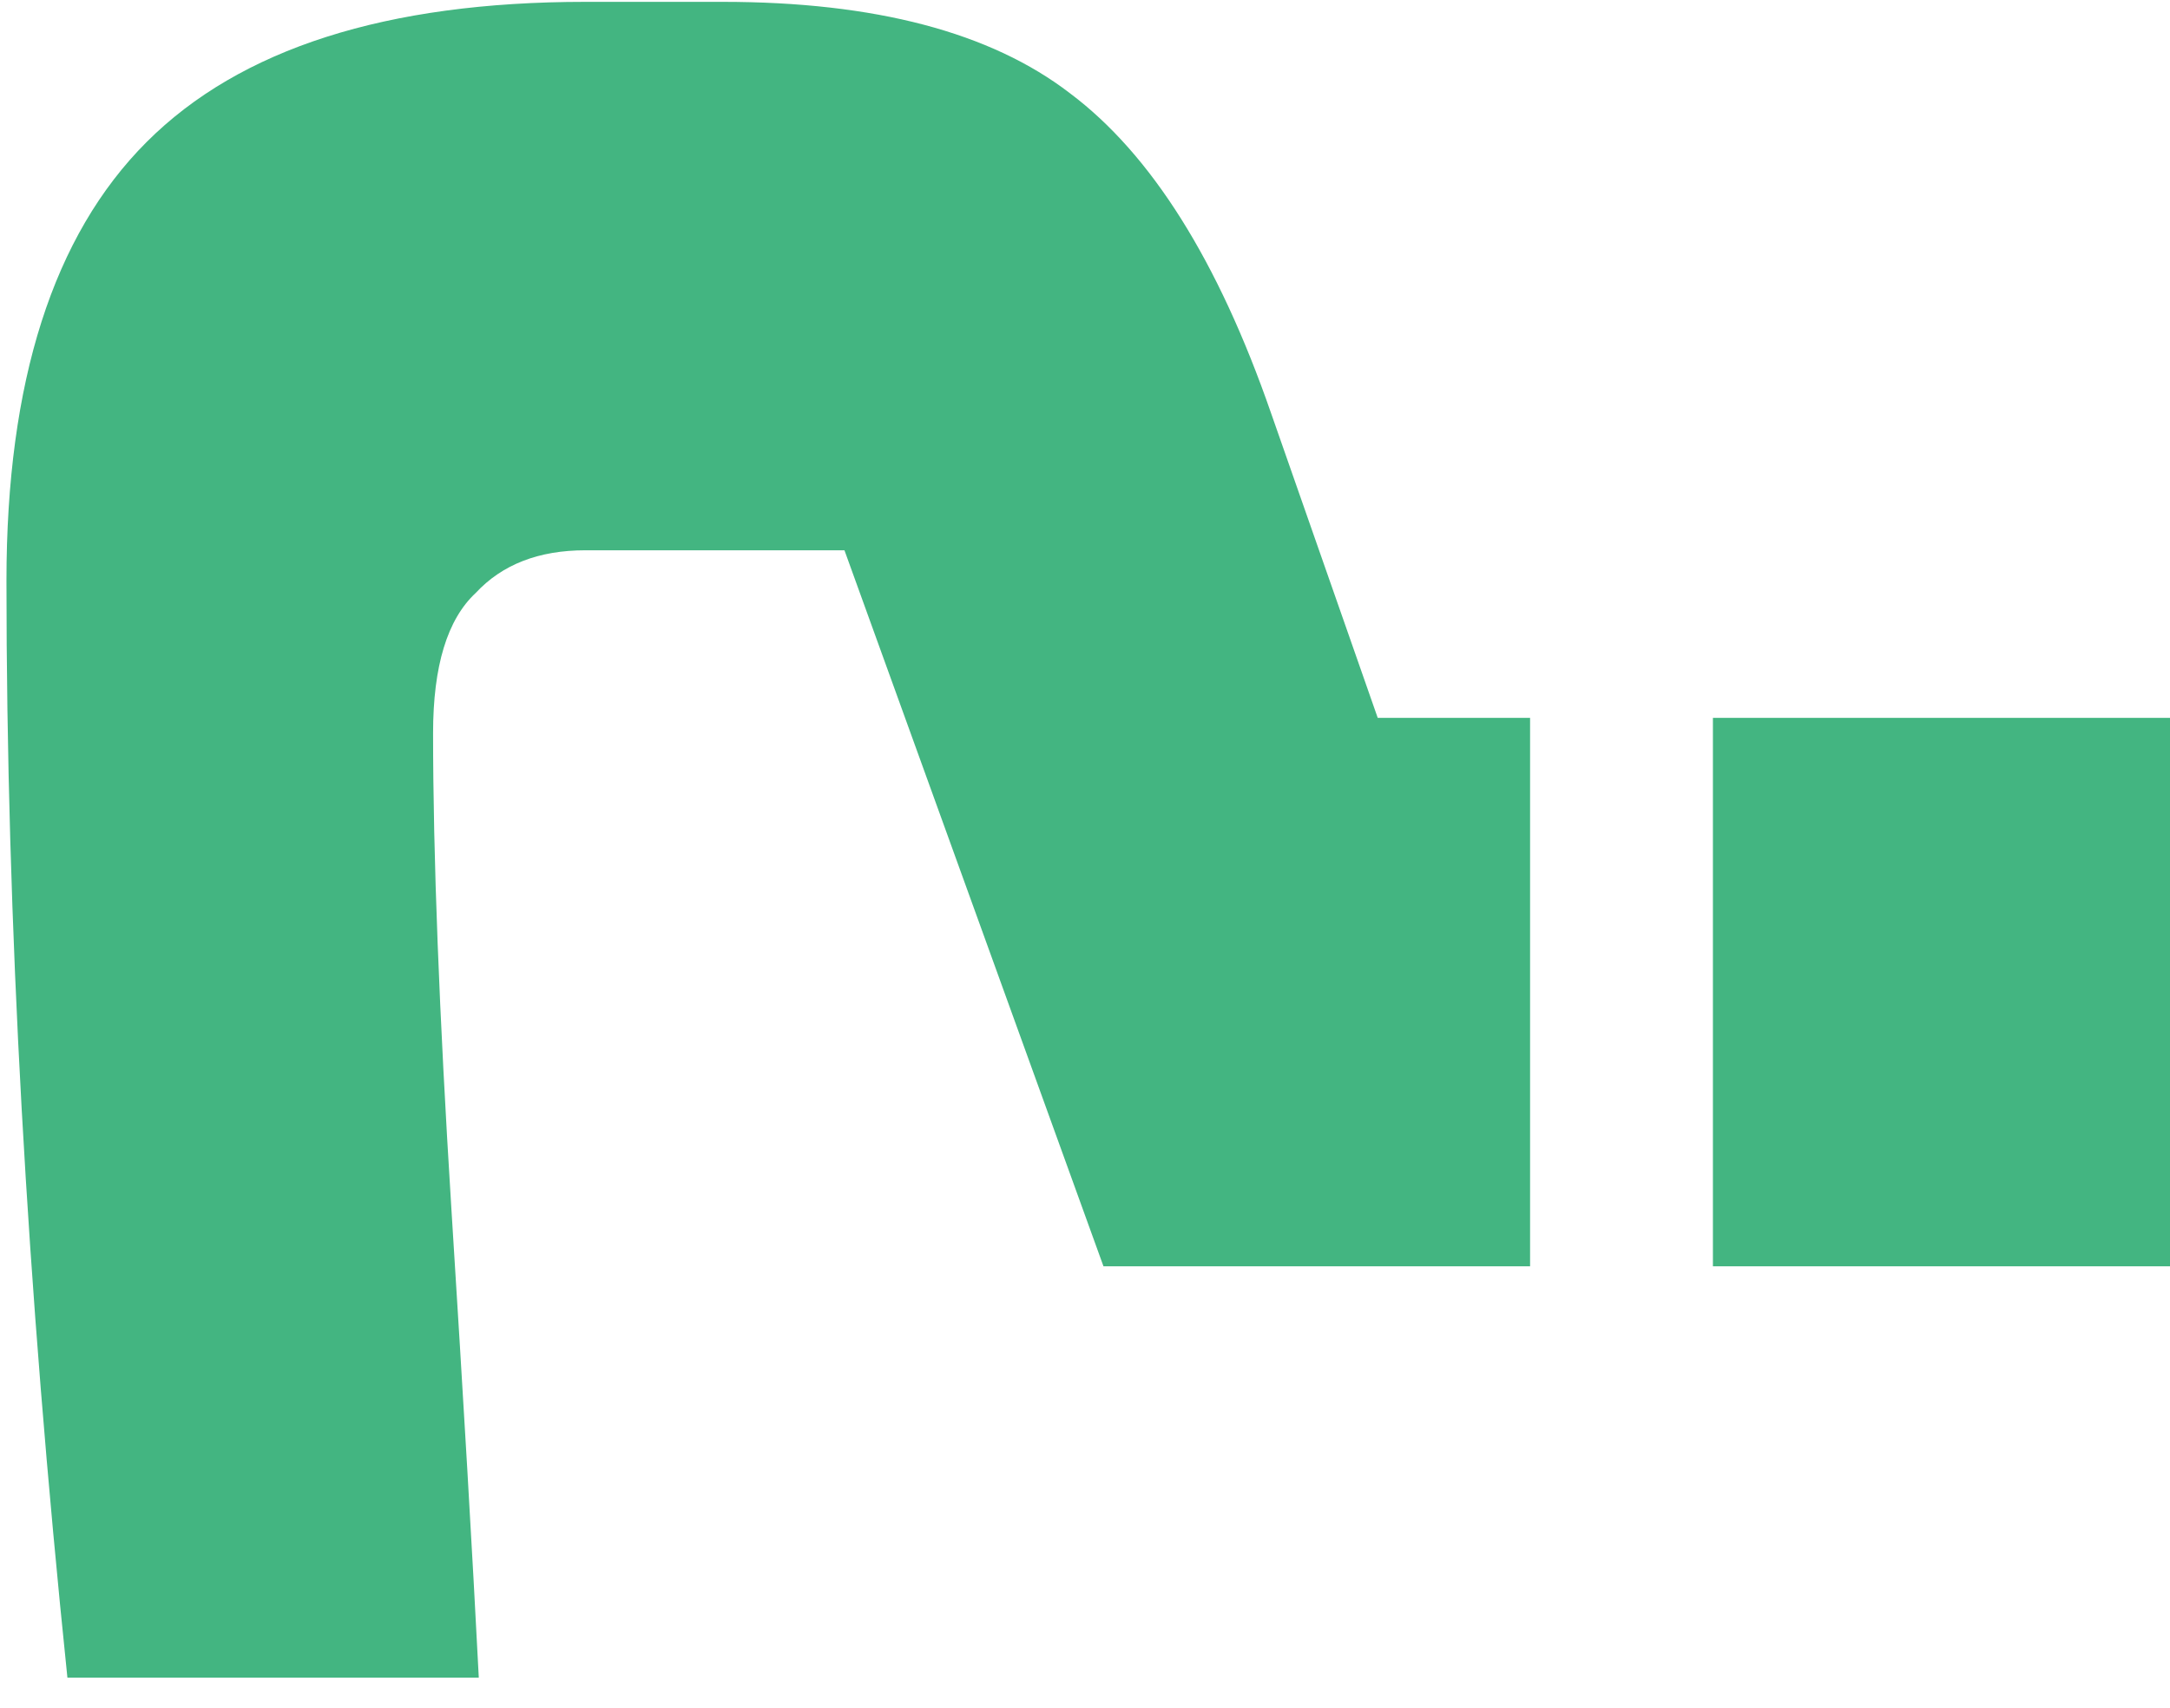 <svg width="47" height="37" viewBox="0 0 47 37" fill="none" xmlns="http://www.w3.org/2000/svg">
<path d="M1.46 36.34C0.58 27.848 0.14 19.928 0.14 12.58C0.14 8.268 1.152 5.1 3.176 3.076C5.2 1.052 8.368 0.04 12.68 0.04H15.65C18.95 0.04 21.458 0.7 23.174 2.02C24.934 3.34 26.386 5.65 27.53 8.95L29.84 15.55H33.14V27.43L23.9 27.43L18.29 11.92L12.68 11.92C11.668 11.92 10.876 12.228 10.304 12.844C9.688 13.416 9.38 14.428 9.38 15.88C9.38 18.52 9.512 21.952 9.776 26.176C10.04 30.356 10.238 33.744 10.37 36.34H1.46ZM37.1 27.43V15.55H47V27.43H37.1Z" fill="#43B581"/>
</svg>
